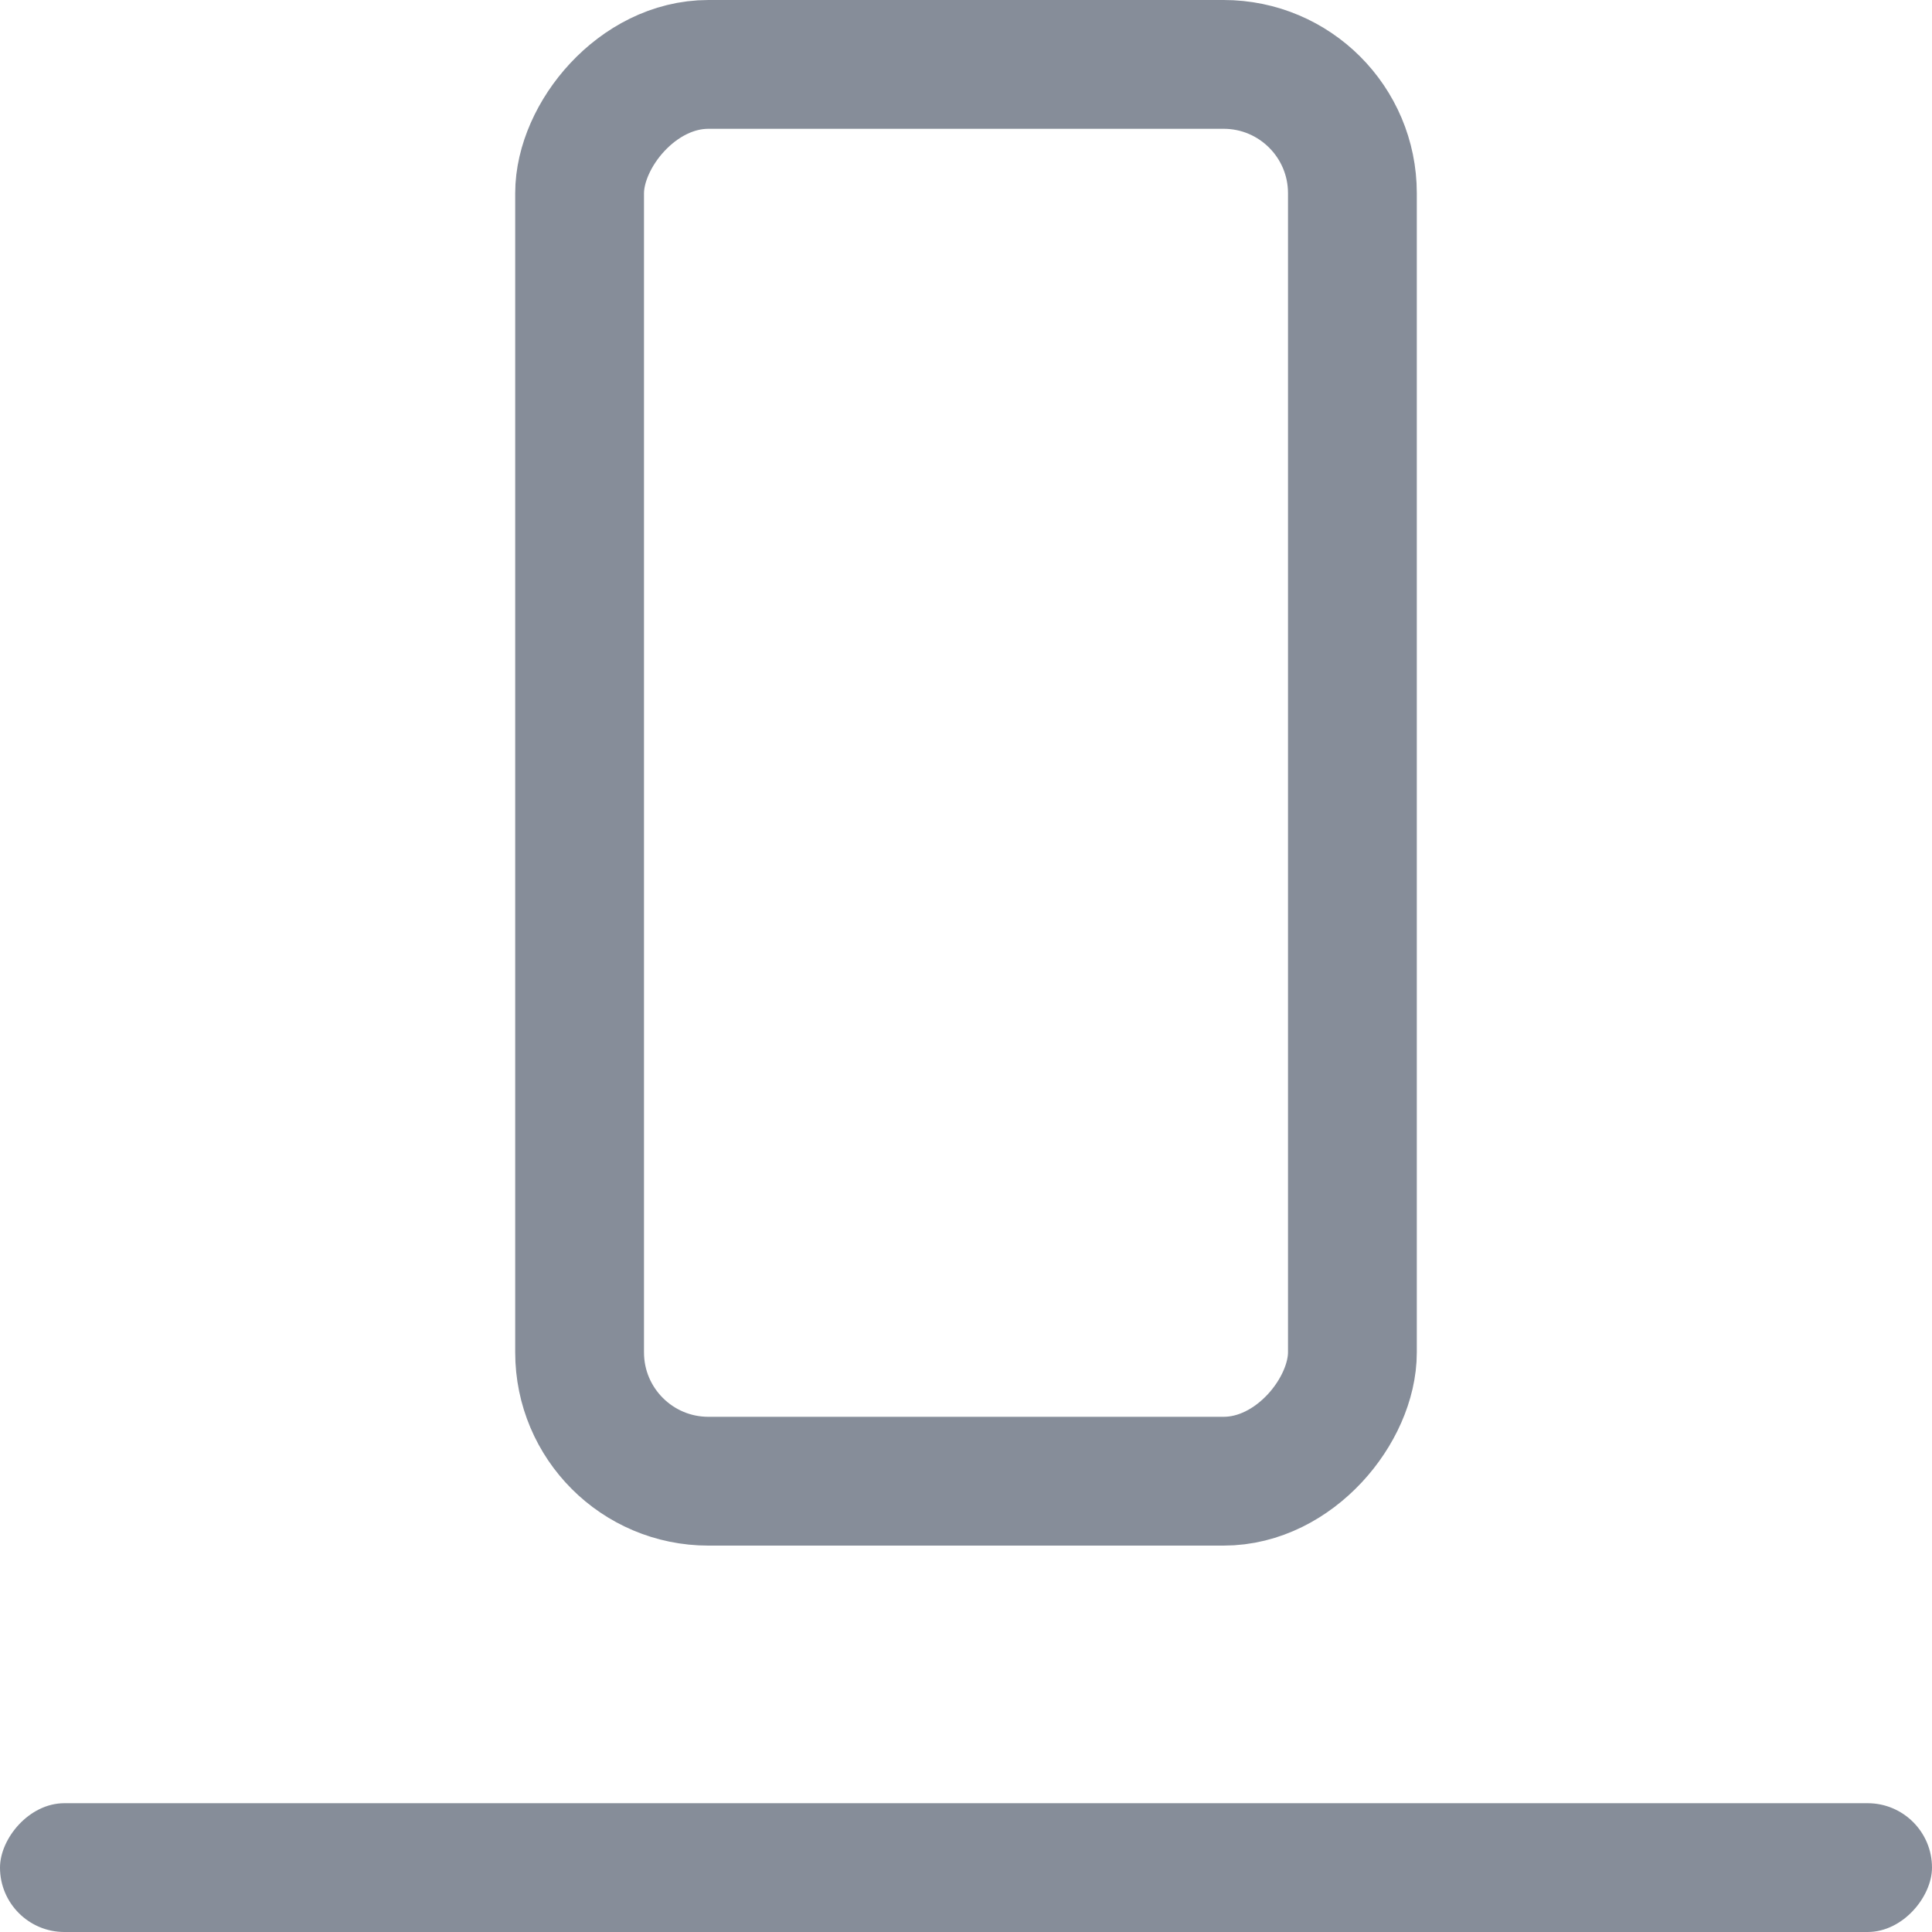 <?xml version="1.0" encoding="UTF-8"?>
<svg width="15px" height="15px" viewBox="0 0 15 15" version="1.1" xmlns="http://www.w3.org/2000/svg" xmlns:xlink="http://www.w3.org/1999/xlink">
    <!-- Generator: Sketch 63 (92445) - https://sketch.com -->
    <title>编组 27</title>
    <desc>Created with Sketch.</desc>
    <g id="页面-1" stroke="none" stroke-width="1" fill="none" fill-rule="evenodd">
        <g id="右侧面板-图表配置1" transform="translate(-267, -666)">
            <g id="折线图、面积图配置" transform="translate(37, 70)">
                <g id="样式2" transform="translate(0, 188)">
                    <g id="编组-92" transform="translate(20, 304)">
                        <g id="编组-102" transform="translate(92, 97)">
                            <g id="编组-27" transform="translate(125.5, 14.5) scale(1, -1) translate(-125.5, -14.5) translate(118, 7)">
                                <rect id="矩形" fill="#868D99" x="0" y="0" width="15" height="1" rx="0.5"></rect>
                                <rect id="矩形" stroke="#868D99" x="4.5" y="3.5" width="6" height="11" rx="1"></rect>
                            </g>
                        </g>
                    </g>
                </g>
            </g>
        </g>
    </g>
</svg>
